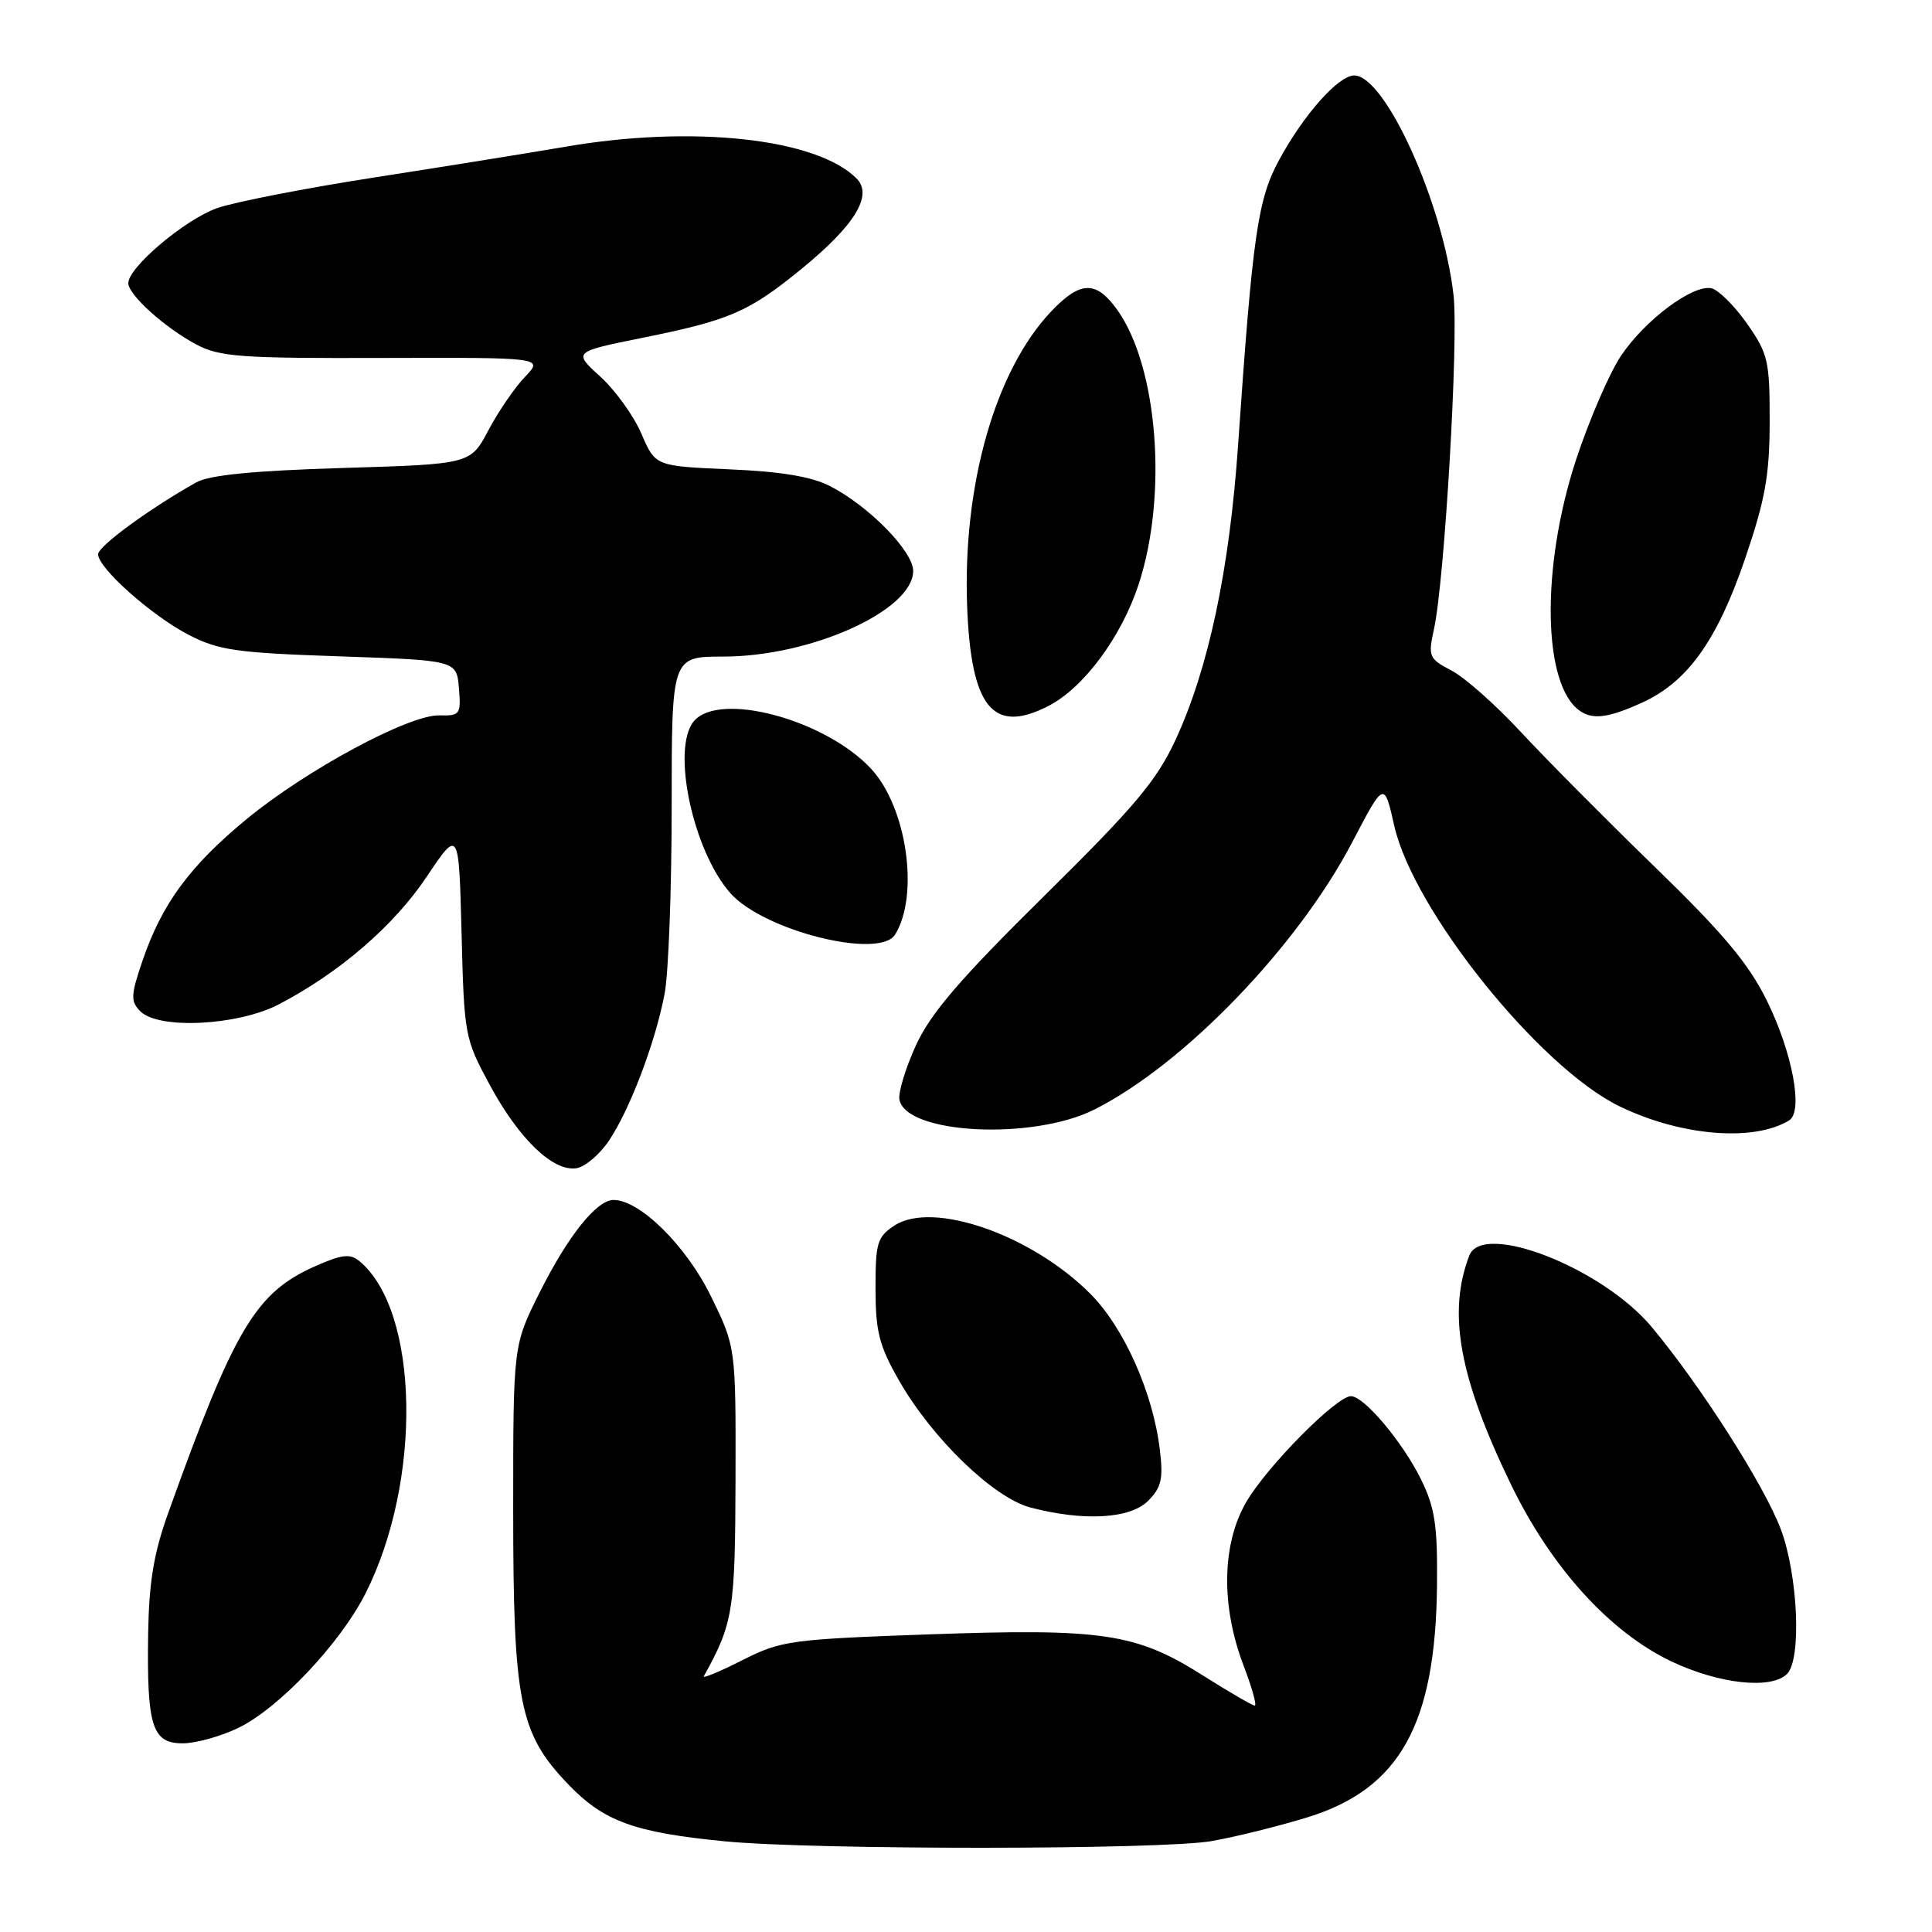 <?xml version="1.0" encoding="UTF-8" standalone="no"?>
<!DOCTYPE svg PUBLIC "-//W3C//DTD SVG 1.1//EN" "http://www.w3.org/Graphics/SVG/1.1/DTD/svg11.dtd" >
<svg xmlns="http://www.w3.org/2000/svg" xmlns:xlink="http://www.w3.org/1999/xlink" version="1.1" viewBox="0 0 256 256">
 <g >
 <path fill="currentColor"
d=" M 160.57 243.95 C 163.83 243.37 169.54 241.95 173.26 240.80 C 185.48 237.03 190.24 228.48 190.41 210.00 C 190.49 202.09 190.13 199.75 188.28 196.00 C 185.84 191.05 180.74 185.00 179.01 185.00 C 177.10 185.00 167.94 194.24 165.17 198.97 C 161.89 204.55 161.75 212.78 164.80 220.75 C 165.90 223.64 166.56 226.00 166.26 226.00 C 165.96 226.00 162.84 224.19 159.33 221.97 C 150.54 216.41 146.09 215.75 123.14 216.56 C 104.72 217.22 103.52 217.38 98.35 219.99 C 95.37 221.50 93.08 222.45 93.26 222.11 C 97.15 215.10 97.41 213.48 97.46 195.99 C 97.50 178.47 97.50 178.47 94.16 171.68 C 90.89 165.03 84.77 159.00 81.30 159.00 C 79.06 159.00 75.25 163.77 71.49 171.29 C 68.00 178.27 68.00 178.27 68.00 199.95 C 68.00 225.61 68.82 229.69 75.30 236.44 C 80.01 241.34 84.04 242.81 96.00 243.98 C 107.80 245.14 153.98 245.12 160.57 243.95 Z  M 31.57 228.96 C 36.95 226.36 45.05 217.80 48.41 211.18 C 55.97 196.27 55.57 173.70 47.63 167.11 C 46.40 166.09 45.31 166.21 41.81 167.76 C 33.87 171.27 31.08 175.96 22.28 200.50 C 20.37 205.81 19.74 209.67 19.63 216.50 C 19.45 228.74 20.16 231.00 24.20 231.00 C 25.94 231.00 29.26 230.08 31.57 228.96 Z  M 236.80 221.80 C 238.73 219.87 238.25 208.74 235.97 202.64 C 233.80 196.85 225.31 183.55 218.83 175.80 C 212.29 167.99 196.44 161.79 194.69 166.37 C 191.77 173.97 193.36 182.60 200.29 196.86 C 205.59 207.76 213.37 216.31 221.50 220.16 C 227.82 223.15 234.71 223.89 236.80 221.80 Z  M 152.12 198.88 C 153.89 197.11 154.15 195.96 153.69 192.13 C 152.79 184.55 148.92 175.88 144.46 171.42 C 136.67 163.61 123.60 159.06 118.52 162.39 C 116.24 163.89 116.00 164.68 116.01 170.77 C 116.02 176.47 116.50 178.34 119.14 182.95 C 123.55 190.64 131.65 198.46 136.53 199.75 C 143.57 201.60 149.74 201.26 152.12 198.88 Z  M 80.68 151.16 C 83.48 146.99 86.84 138.12 88.07 131.65 C 88.58 128.94 89.00 117.79 89.00 106.86 C 89.00 87.00 89.00 87.00 95.84 87.00 C 107.46 87.00 121.00 80.89 121.00 75.65 C 121.00 73.05 115.15 67.07 110.00 64.42 C 107.57 63.16 103.50 62.48 96.66 62.19 C 86.83 61.76 86.83 61.76 84.99 57.47 C 83.98 55.11 81.53 51.71 79.54 49.90 C 75.94 46.62 75.94 46.62 85.09 44.77 C 96.73 42.42 99.21 41.35 106.25 35.59 C 113.30 29.83 115.71 25.85 113.49 23.64 C 108.18 18.32 91.73 16.54 74.88 19.45 C 70.27 20.24 58.97 22.06 49.76 23.49 C 40.55 24.92 31.10 26.76 28.76 27.58 C 24.50 29.09 17.00 35.42 17.00 37.52 C 17.00 39.06 21.82 43.41 26.00 45.64 C 29.11 47.29 31.86 47.49 50.76 47.43 C 72.02 47.37 72.02 47.37 69.56 49.94 C 68.20 51.36 66.02 54.54 64.72 57.01 C 62.34 61.50 62.34 61.50 45.42 62.01 C 33.56 62.37 27.75 62.94 26.00 63.92 C 19.82 67.39 13.00 72.38 13.00 73.44 C 13.00 75.27 20.08 81.57 25.00 84.12 C 28.97 86.17 31.34 86.51 45.00 86.97 C 60.50 87.50 60.50 87.50 60.81 91.18 C 61.10 94.66 60.95 94.86 58.24 94.79 C 54.22 94.67 40.60 102.01 32.66 108.55 C 25.13 114.76 21.45 119.77 18.88 127.31 C 17.32 131.89 17.29 132.68 18.59 134.00 C 21.00 136.44 31.55 135.91 36.97 133.07 C 45.00 128.87 52.17 122.69 56.52 116.20 C 60.80 109.81 60.80 109.81 61.16 123.66 C 61.50 137.21 61.58 137.63 64.92 143.80 C 68.77 150.92 73.27 155.25 76.35 154.80 C 77.50 154.64 79.44 153.00 80.68 151.16 Z  M 237.08 148.45 C 238.97 147.28 237.51 139.47 234.12 132.59 C 231.70 127.68 228.34 123.67 219.25 114.85 C 212.79 108.58 204.80 100.53 201.50 96.97 C 198.20 93.41 194.08 89.76 192.33 88.85 C 189.33 87.28 189.21 86.99 190.01 83.35 C 191.42 76.91 193.28 45.05 192.60 39.09 C 191.21 26.92 183.55 10.00 179.44 10.00 C 177.36 10.00 172.79 15.13 169.52 21.14 C 166.65 26.41 165.99 30.99 164.05 59.00 C 162.91 75.51 160.14 88.56 155.78 98.00 C 153.27 103.43 150.39 106.85 138.33 118.75 C 127.19 129.74 123.31 134.27 121.37 138.50 C 119.99 141.53 119.00 144.77 119.18 145.71 C 120.06 150.29 136.86 151.13 145.03 147.01 C 156.92 141.01 171.92 125.45 179.17 111.61 C 183.41 103.50 183.41 103.50 184.75 109.43 C 187.27 120.60 203.93 141.37 214.53 146.56 C 222.64 150.53 232.40 151.34 237.08 148.45 Z  M 118.61 123.83 C 121.85 118.57 120.14 106.88 115.38 101.82 C 109.26 95.30 95.26 91.57 91.93 95.58 C 88.93 99.20 91.82 112.76 96.79 118.36 C 101.20 123.33 116.54 127.17 118.61 123.83 Z  M 138.95 93.53 C 143.61 91.12 148.58 84.41 150.87 77.45 C 154.75 65.64 153.43 48.63 148.05 41.07 C 145.26 37.15 143.16 37.19 139.30 41.25 C 131.89 49.05 127.55 64.23 128.15 80.32 C 128.66 93.77 131.57 97.34 138.95 93.53 Z  M 217.57 93.11 C 223.60 90.37 227.53 84.88 231.23 74.04 C 233.91 66.18 234.48 62.98 234.49 55.84 C 234.50 47.79 234.28 46.86 231.46 42.84 C 229.78 40.46 227.66 38.37 226.75 38.19 C 224.25 37.71 217.97 42.41 214.80 47.13 C 213.26 49.43 210.58 55.63 208.84 60.90 C 204.14 75.23 204.40 90.90 209.40 94.23 C 211.12 95.39 213.18 95.10 217.57 93.11 Z "/>
</g>
</svg>